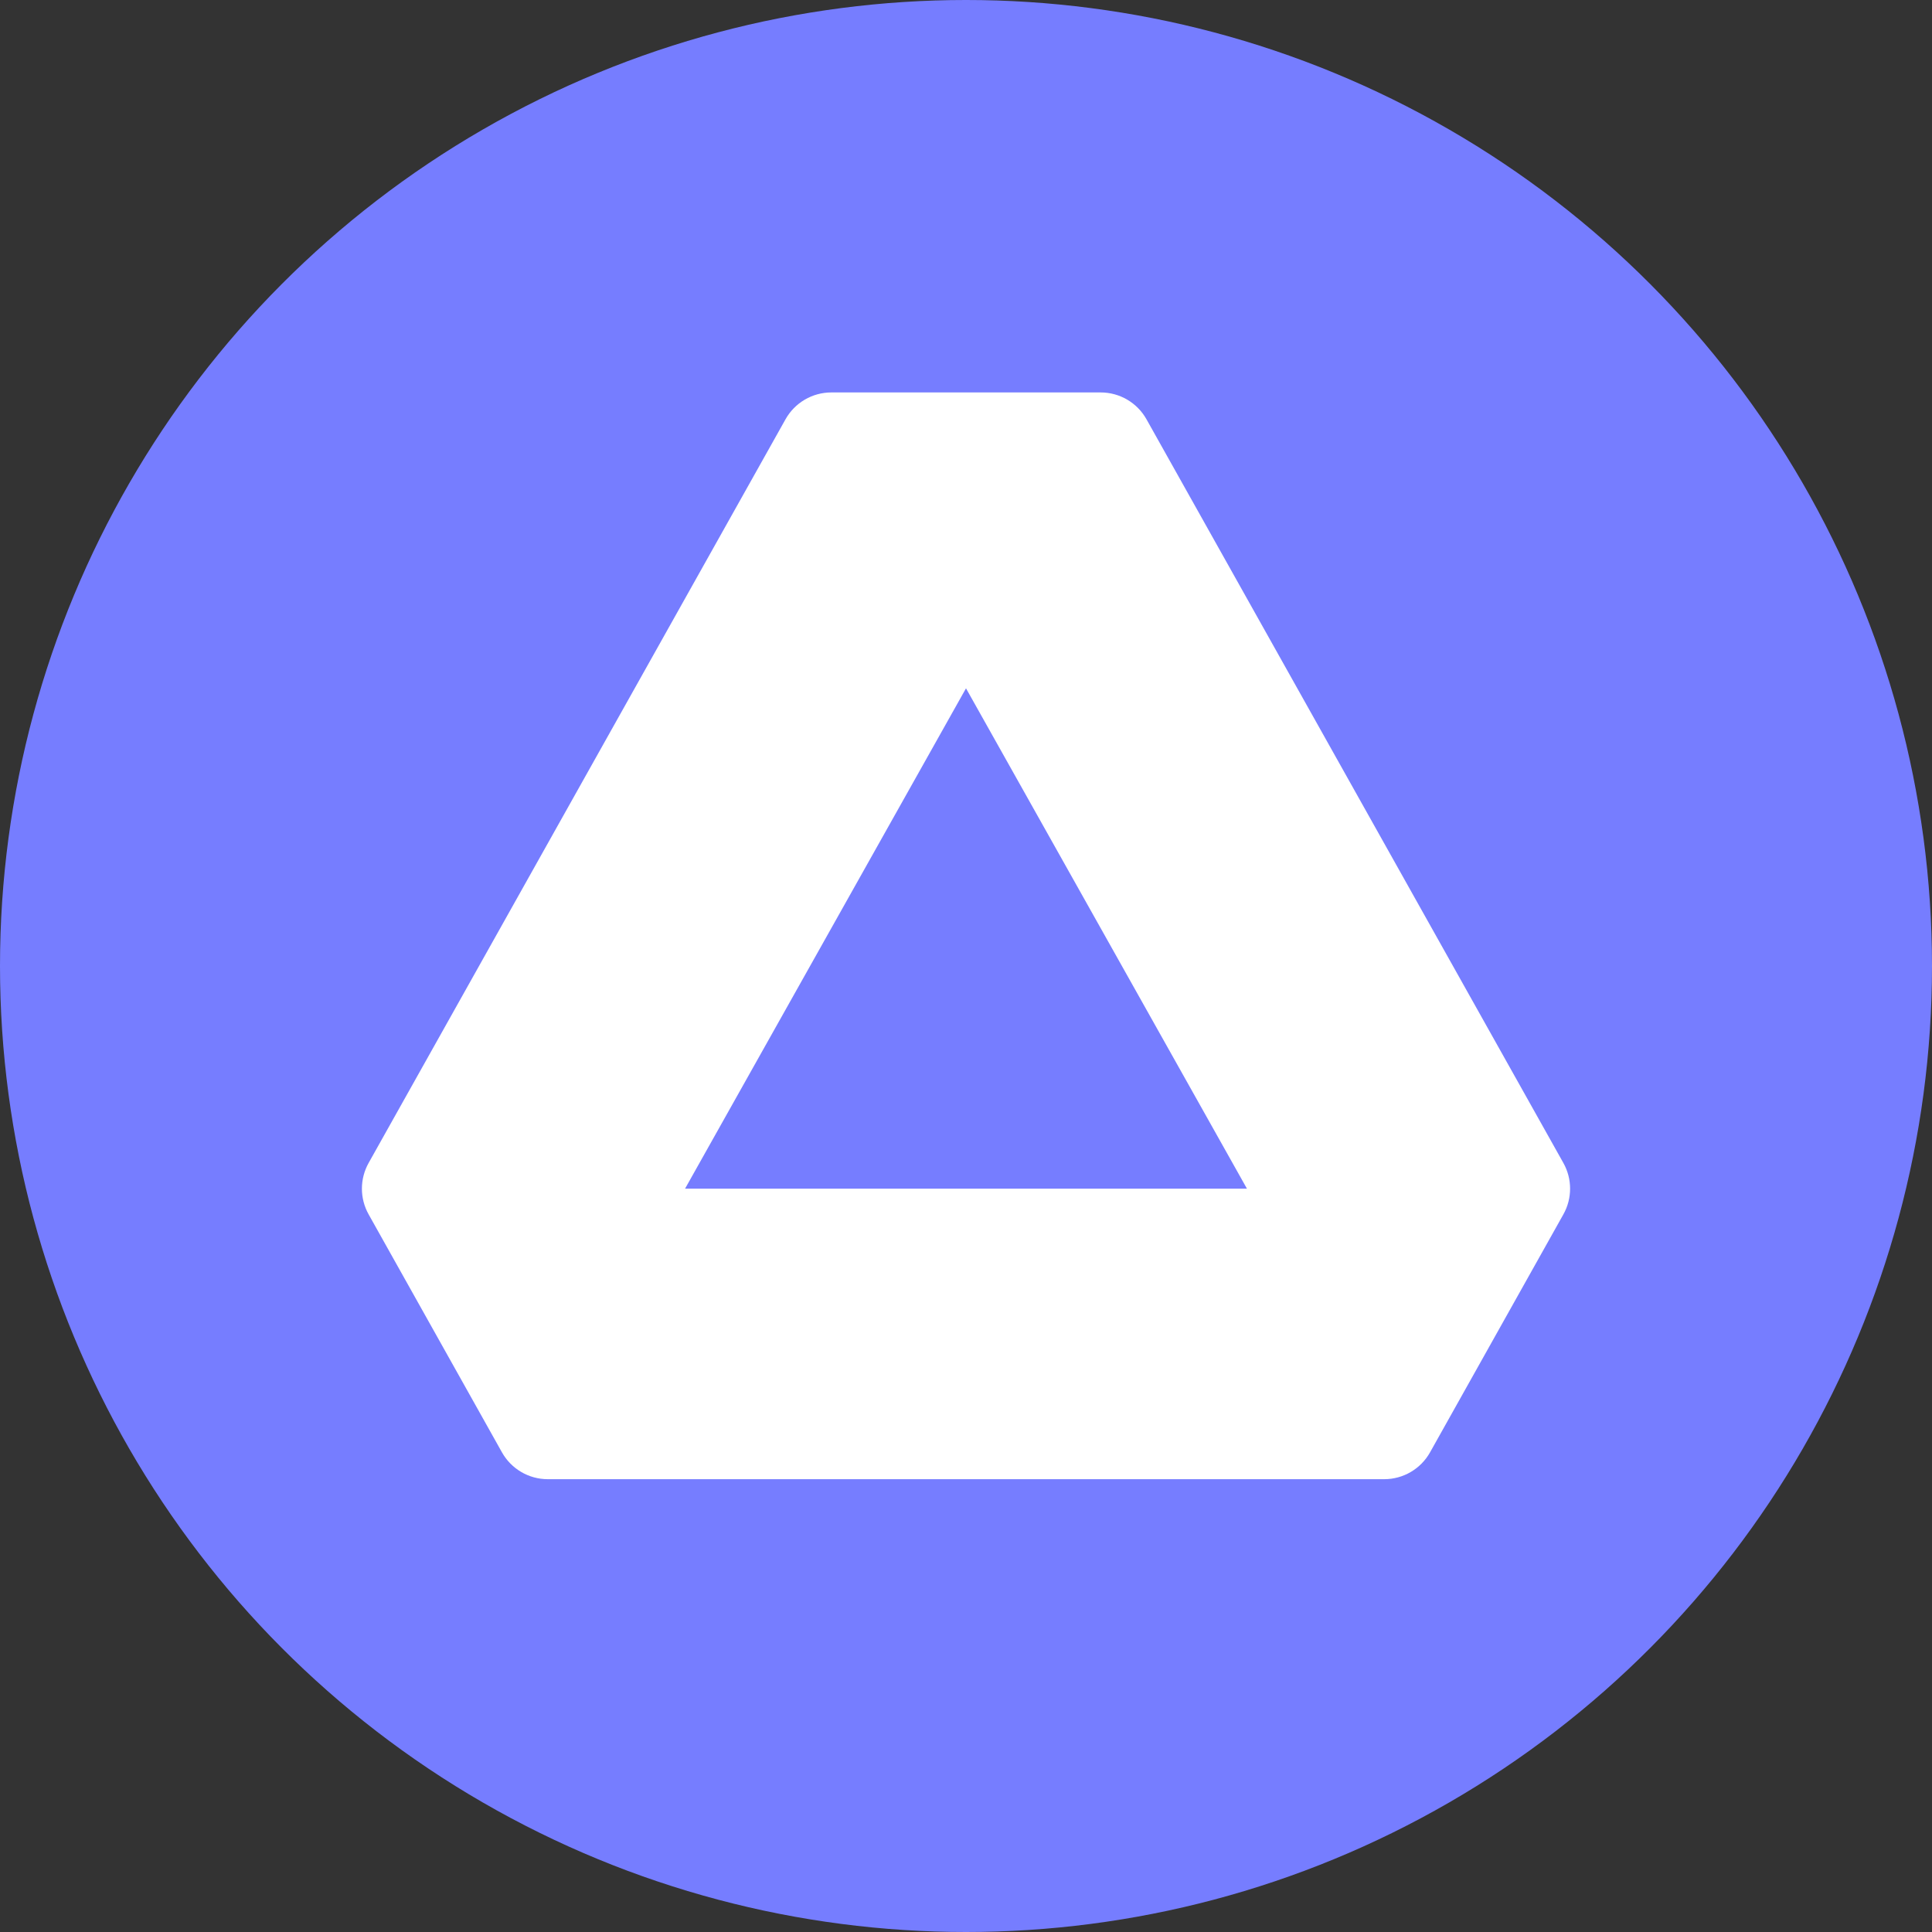 <?xml version="1.0" encoding="UTF-8"?>
<svg width="48px" height="48px" viewBox="0 0 48 48" version="1.1" xmlns="http://www.w3.org/2000/svg" xmlns:xlink="http://www.w3.org/1999/xlink">
    <rect x="0" y="0" width="48" height="48" fill="#333333" stroke="none"/>
    <!-- Generator: Sketch 49.1 (51147) - http://www.bohemiancoding.com/sketch -->
    <title>act</title>
    <desc>Created with Sketch.</desc>
    <defs></defs>
    <g id="48px" stroke="none" stroke-width="1" fill="none" fill-rule="evenodd">
        <g id="act" fill-rule="nonzero">
            <circle id="Oval" fill="#767DFF" cx="24" cy="24" r="24"></circle>
            <path d="M20.655,9.75 L27.345,9.75 C27.818,9.75 28.253,10.005 28.484,10.417 L38.842,28.894 C39.064,29.291 39.064,29.774 38.842,30.17 L35.529,36.083 C35.298,36.495 34.863,36.75 34.391,36.75 L13.609,36.75 C13.137,36.75 12.702,36.495 12.471,36.083 L9.158,30.17 C8.936,29.774 8.936,29.291 9.158,28.894 L19.516,10.417 C19.747,10.005 20.182,9.75 20.655,9.75 Z M24,17.101 L17.02,29.532 L30.98,29.532 L24,17.101 Z" id="Shape" fill="#FFFFFF"></path>
        </g>
    </g>
</svg>